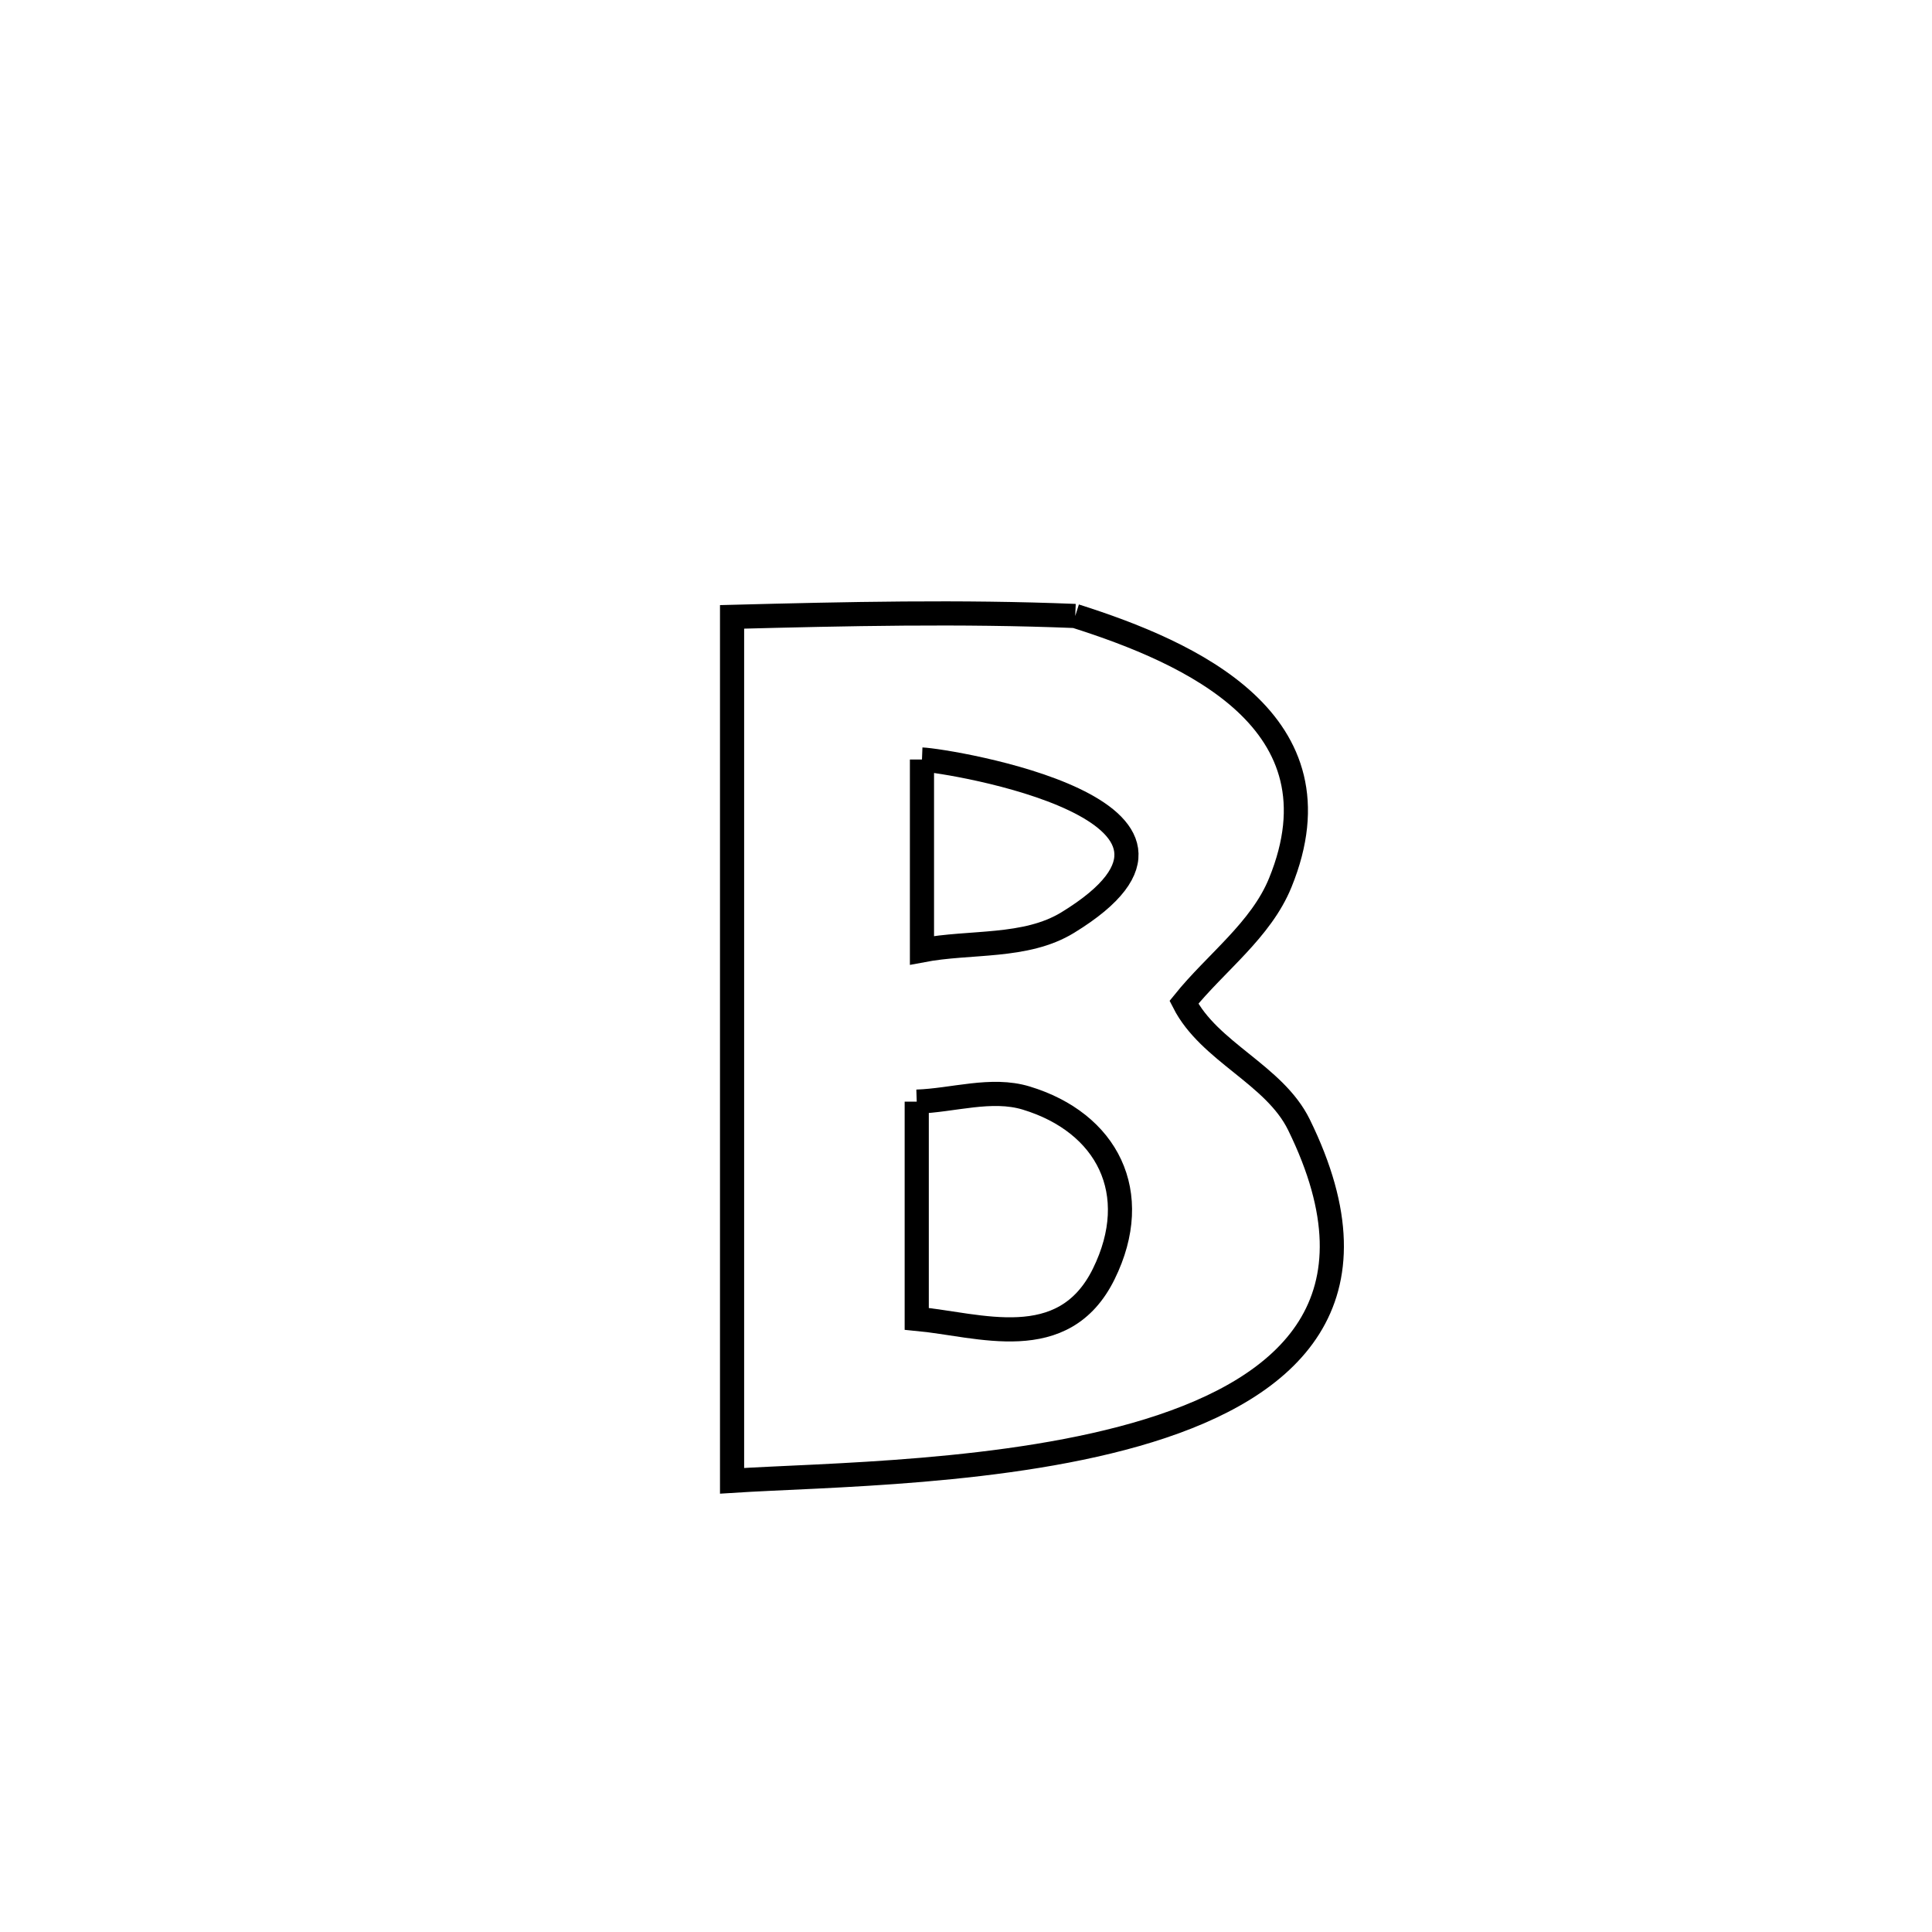 <svg xmlns="http://www.w3.org/2000/svg" viewBox="0.0 0.0 24.0 24.0" height="200px" width="200px"><path fill="none" stroke="black" stroke-width=".3" stroke-opacity="1.0"  filling="0" d="M13.357 7.652 L13.357 7.652 C14.782 8.104 16.721 8.963 15.904 10.965 C15.664 11.554 15.106 11.956 14.707 12.451 L14.707 12.451 C15.022 13.07 15.828 13.346 16.135 13.97 C17.211 16.162 16.019 17.231 14.274 17.771 C12.529 18.311 10.23 18.322 9.094 18.395 L9.094 18.395 C9.094 16.607 9.094 14.818 9.094 13.029 C9.094 11.241 9.094 9.452 9.094 7.663 L9.094 7.663 C10.522 7.626 11.93 7.594 13.357 7.652 L13.357 7.652"></path>
<path fill="none" stroke="black" stroke-width=".3" stroke-opacity="1.0"  filling="0" d="M11.453 9.435 L11.453 9.435 C11.784 9.448 15.544 10.065 13.263 11.461 C12.739 11.781 12.056 11.69 11.453 11.805 L11.453 11.805 C11.453 11.015 11.453 10.225 11.453 9.435 L11.453 9.435"></path>
<path fill="none" stroke="black" stroke-width=".3" stroke-opacity="1.0"  filling="0" d="M11.388 13.685 L11.388 13.685 C11.841 13.67 12.313 13.509 12.747 13.64 C13.75 13.944 14.208 14.817 13.711 15.826 C13.212 16.839 12.163 16.455 11.388 16.383 L11.388 16.383 C11.388 15.484 11.388 14.585 11.388 13.685 L11.388 13.685"></path></svg>